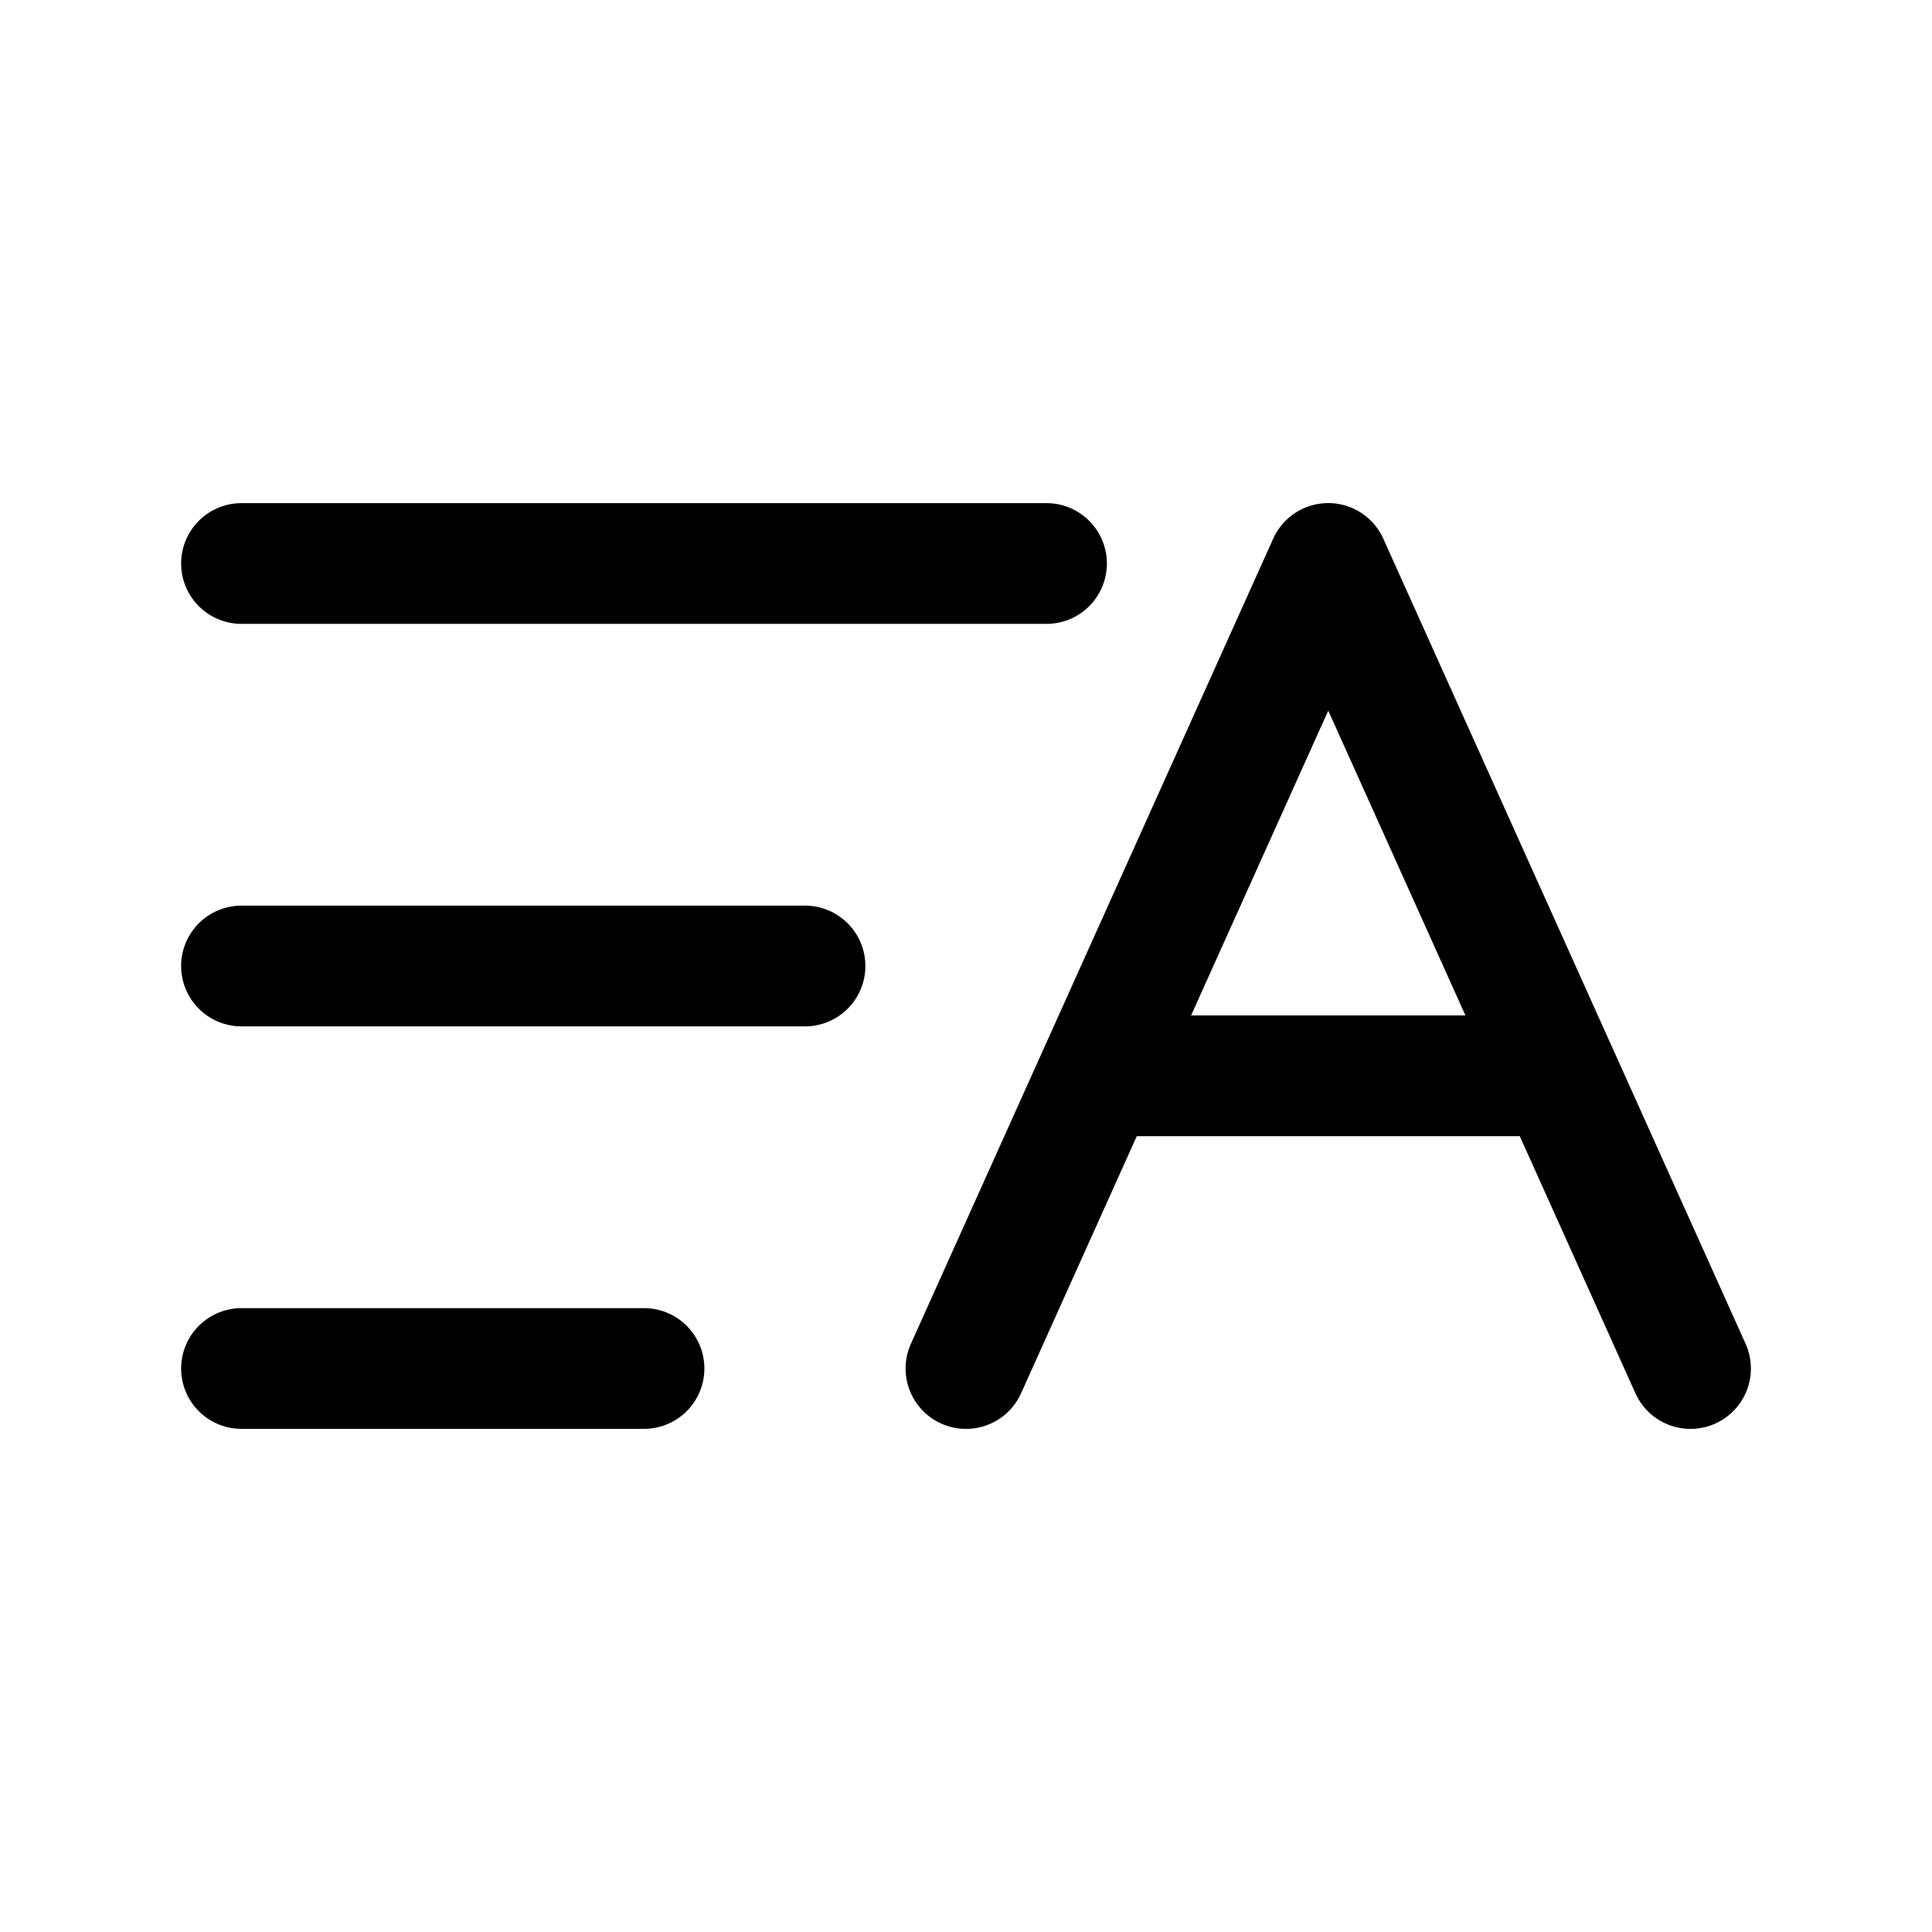 <svg xmlns="http://www.w3.org/2000/svg" xmlns:xlink="http://www.w3.org/1999/xlink" width="24" height="24" viewBox="0 0 24 24"><g fill="none"><path stroke="currentColor" stroke-linecap="round" stroke-width="1.5" d="M13 7H3m7 5H3m5 5H3"/><path fill="currentColor" d="M11.316 16.692a.75.75 0 1 0 1.368.616zM16.5 7l.684-.308a.75.75 0 0 0-1.368 0zm3.816 10.308a.75.75 0 1 0 1.368-.616zm-.952-3.944l.684-.308zm-5.728-.75a.75.75 0 0 0 0 1.5zm-.952 4.694l4.5-10l-1.368-.616l-4.5 10zm9-.616l-1.636-3.636l-1.368.615l1.636 3.637zm-1.636-3.636l-2.864-6.364l-1.368.616l2.864 6.363zm-.684-.442h-5.728v1.5h5.728z"/></g></svg>